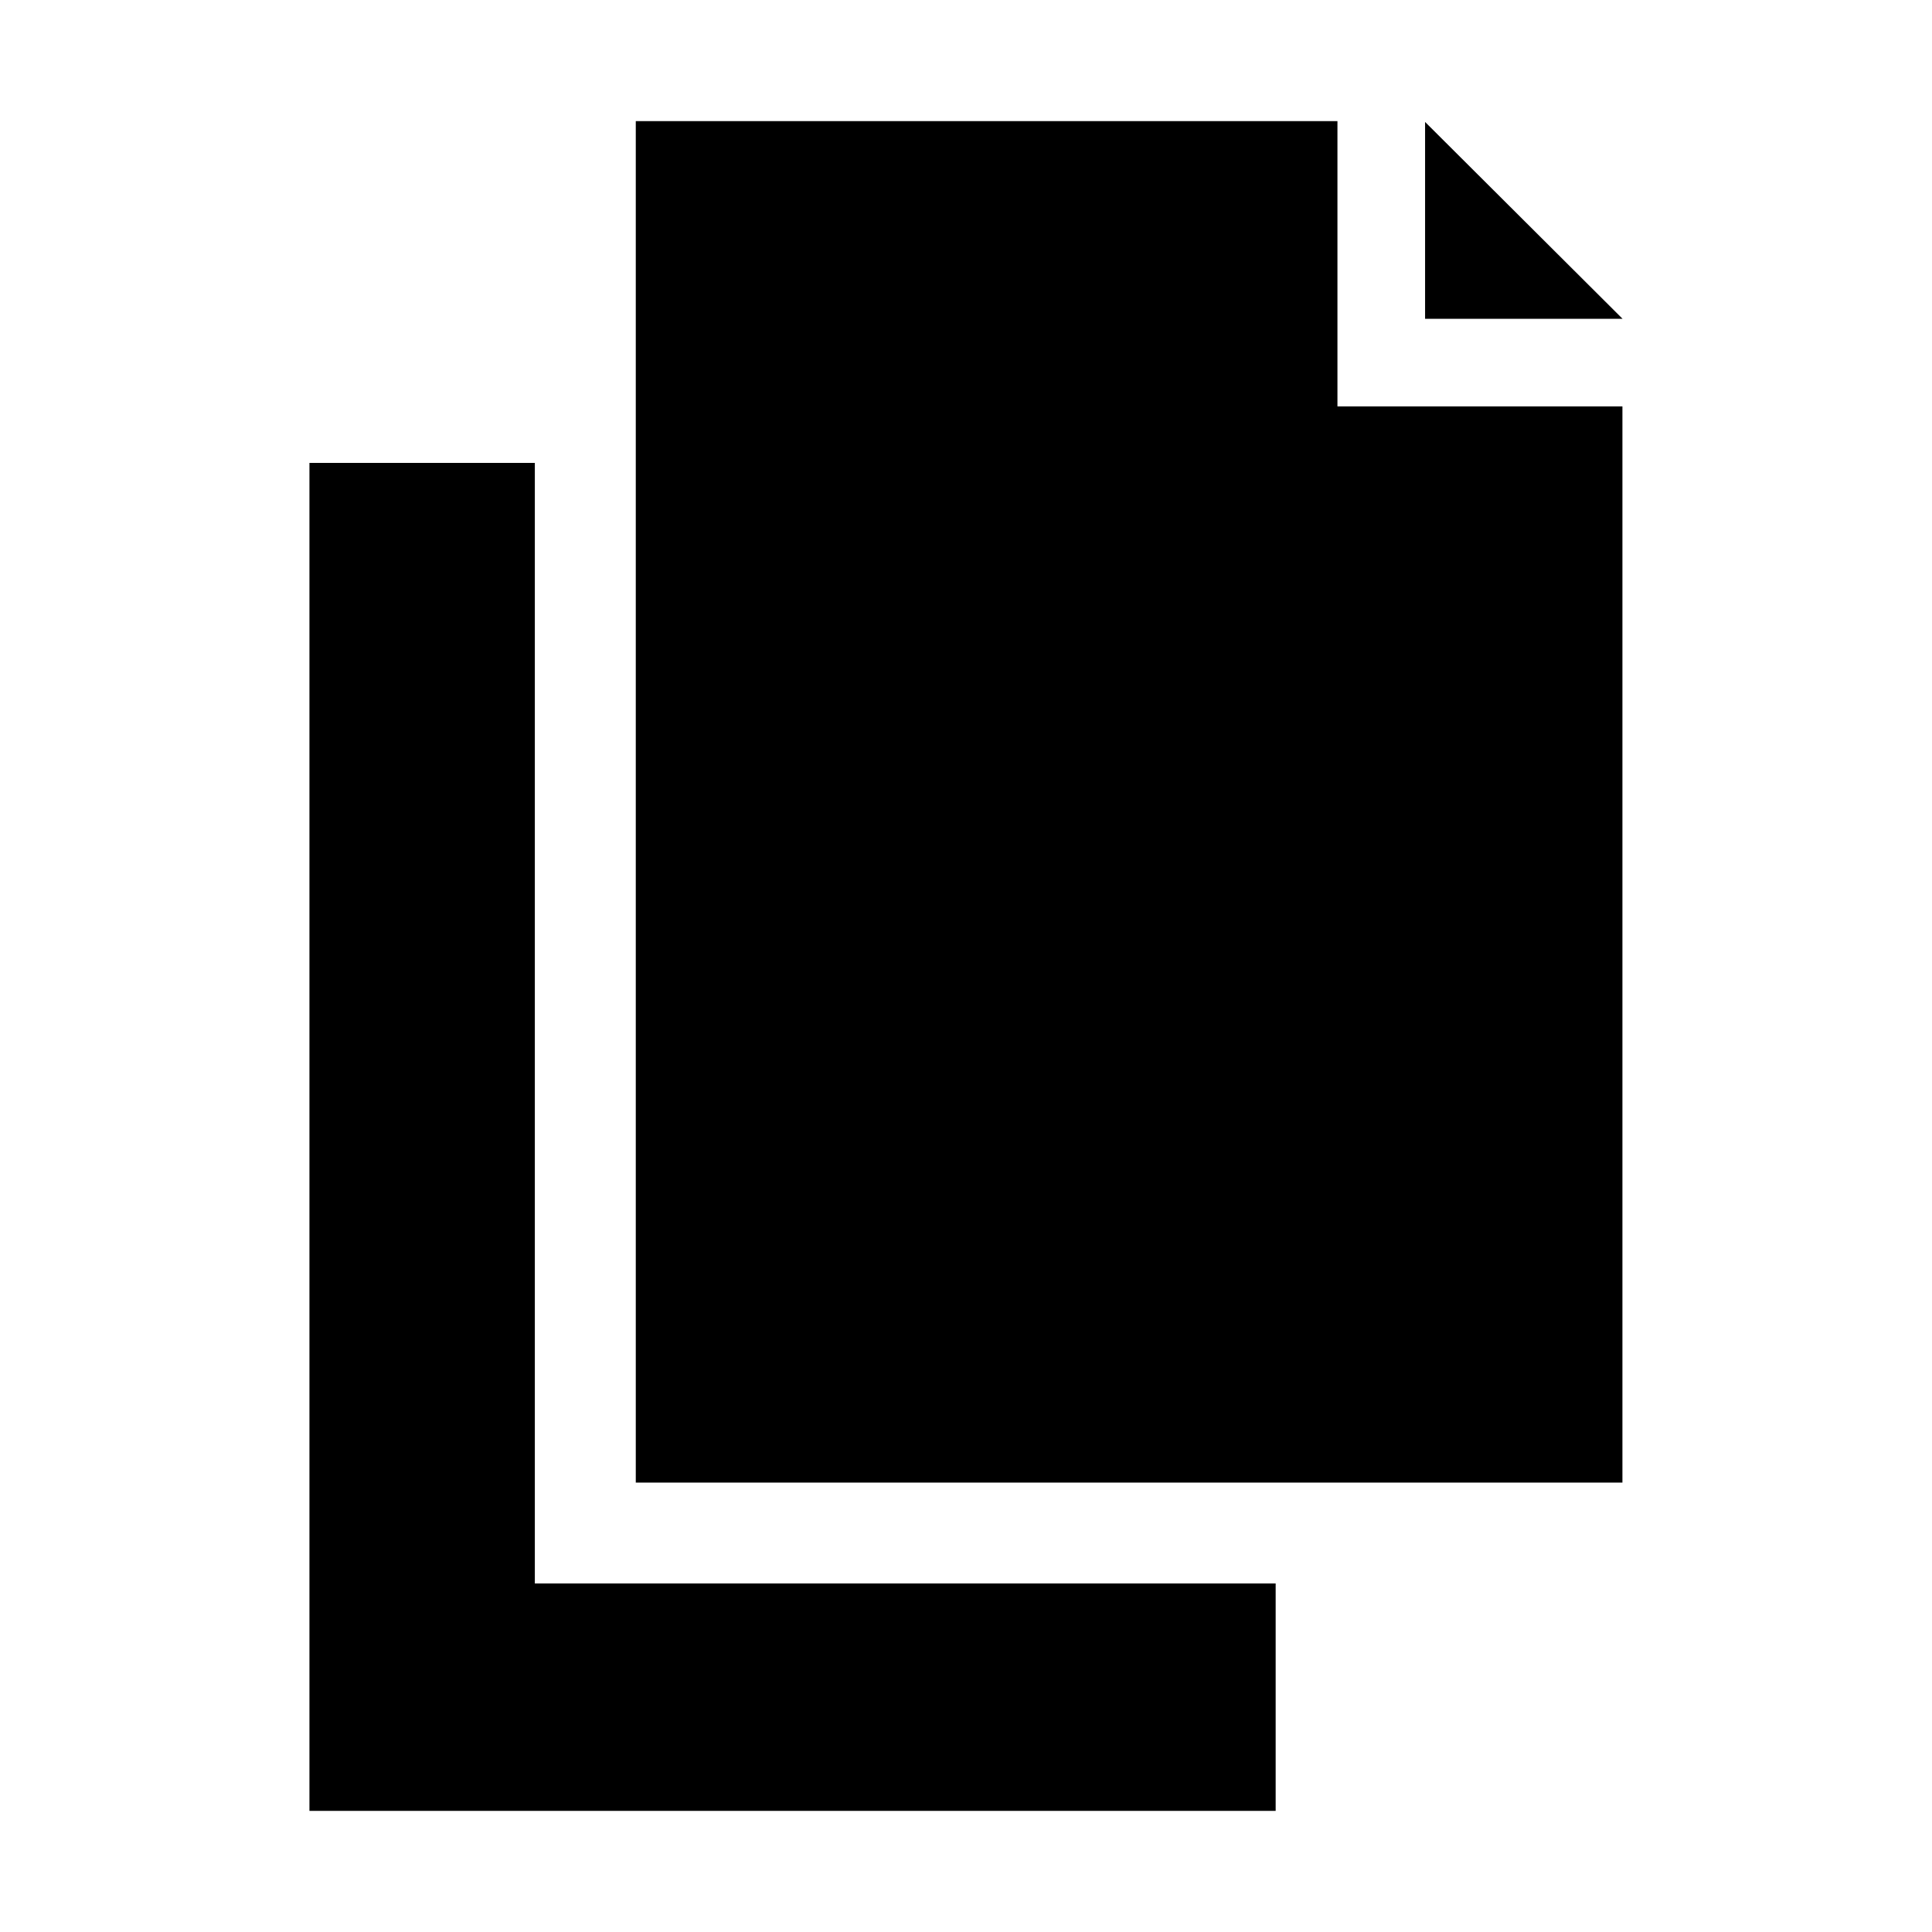 <?xml version="1.0" standalone="no"?><!DOCTYPE svg PUBLIC "-//W3C//DTD SVG 1.1//EN" "http://www.w3.org/Graphics/SVG/1.1/DTD/svg11.dtd"><svg class="icon" width="200px" height="200.00px" viewBox="0 0 1024 1024" version="1.1" xmlns="http://www.w3.org/2000/svg"><path d="M283.473 839.269 283.473 785.801 283.473 245.354 164.01 245.354 164.01 959.813 676.124 959.813 676.124 839.269 336.928 839.269ZM708.872 215.402 708.872 168.968 708.872 64.637 708.872 64.187 336.978 64.187 336.978 785.801 859.917 785.801 859.917 215.402 755.321 215.402ZM852.934 161.935 762.352 71.644 755.321 64.637 755.321 168.968 859.99 168.968Z" /></svg>
